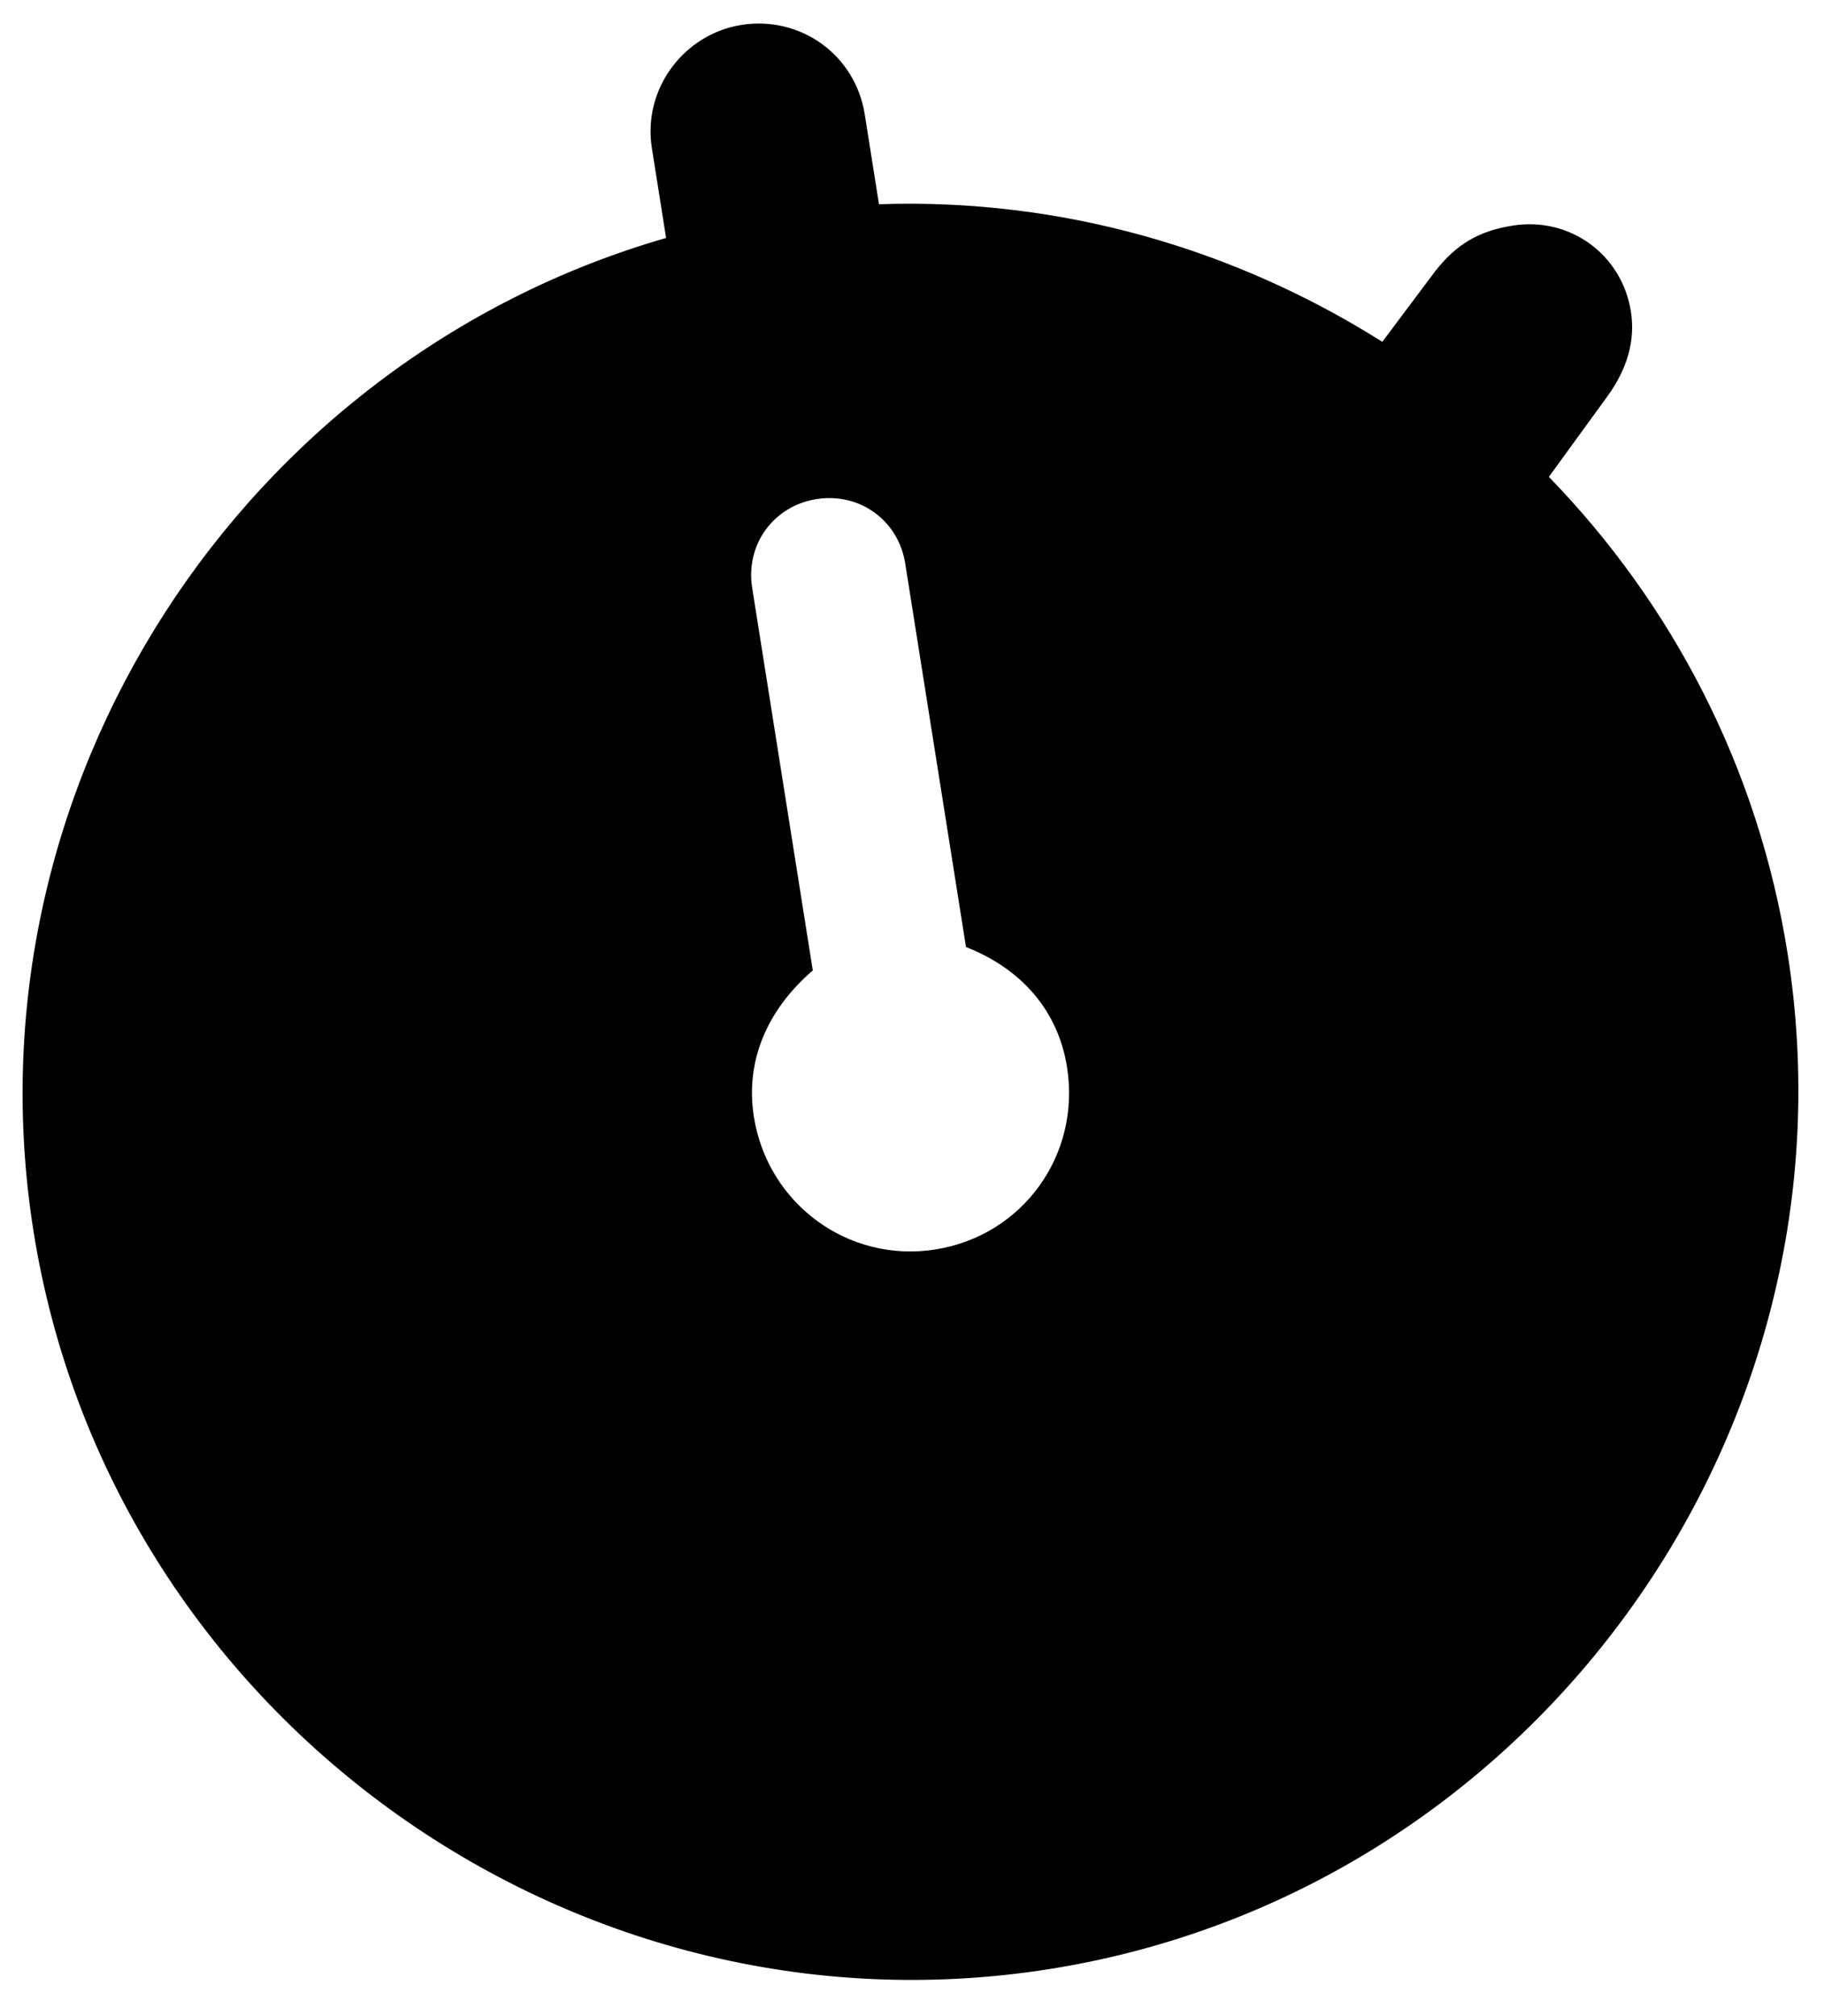 <svg width="38" height="42" viewBox="0 0 38 42" fill="none" xmlns="http://www.w3.org/2000/svg">
<path d="M21.862 41.02C31.887 39.432 38.827 29.88 37.24 19.855C36.624 15.97 34.828 12.572 32.268 9.934L33.487 8.257C33.903 7.684 34.072 7.094 33.977 6.489C33.788 5.298 32.705 4.511 31.514 4.7C30.799 4.813 30.337 5.093 29.899 5.651L28.798 7.121C25.73 5.184 22.105 4.124 18.312 4.255L18.016 2.385C17.819 1.139 16.675 0.325 15.447 0.519C14.256 0.708 13.384 1.842 13.581 3.088L13.877 4.957C5.056 7.5 -0.772 16.37 0.697 25.643C2.285 35.667 11.838 42.608 21.862 41.02ZM19.488 26.029C17.674 26.317 15.994 25.08 15.706 23.266C15.523 22.111 15.974 21.044 16.933 20.216L15.67 12.244C15.528 11.346 16.114 10.539 17.012 10.397C17.91 10.255 18.717 10.841 18.859 11.739L20.125 19.729C21.286 20.184 22.045 21.059 22.23 22.232C22.521 24.065 21.302 25.742 19.488 26.029Z" fill="black"/>
</svg>
